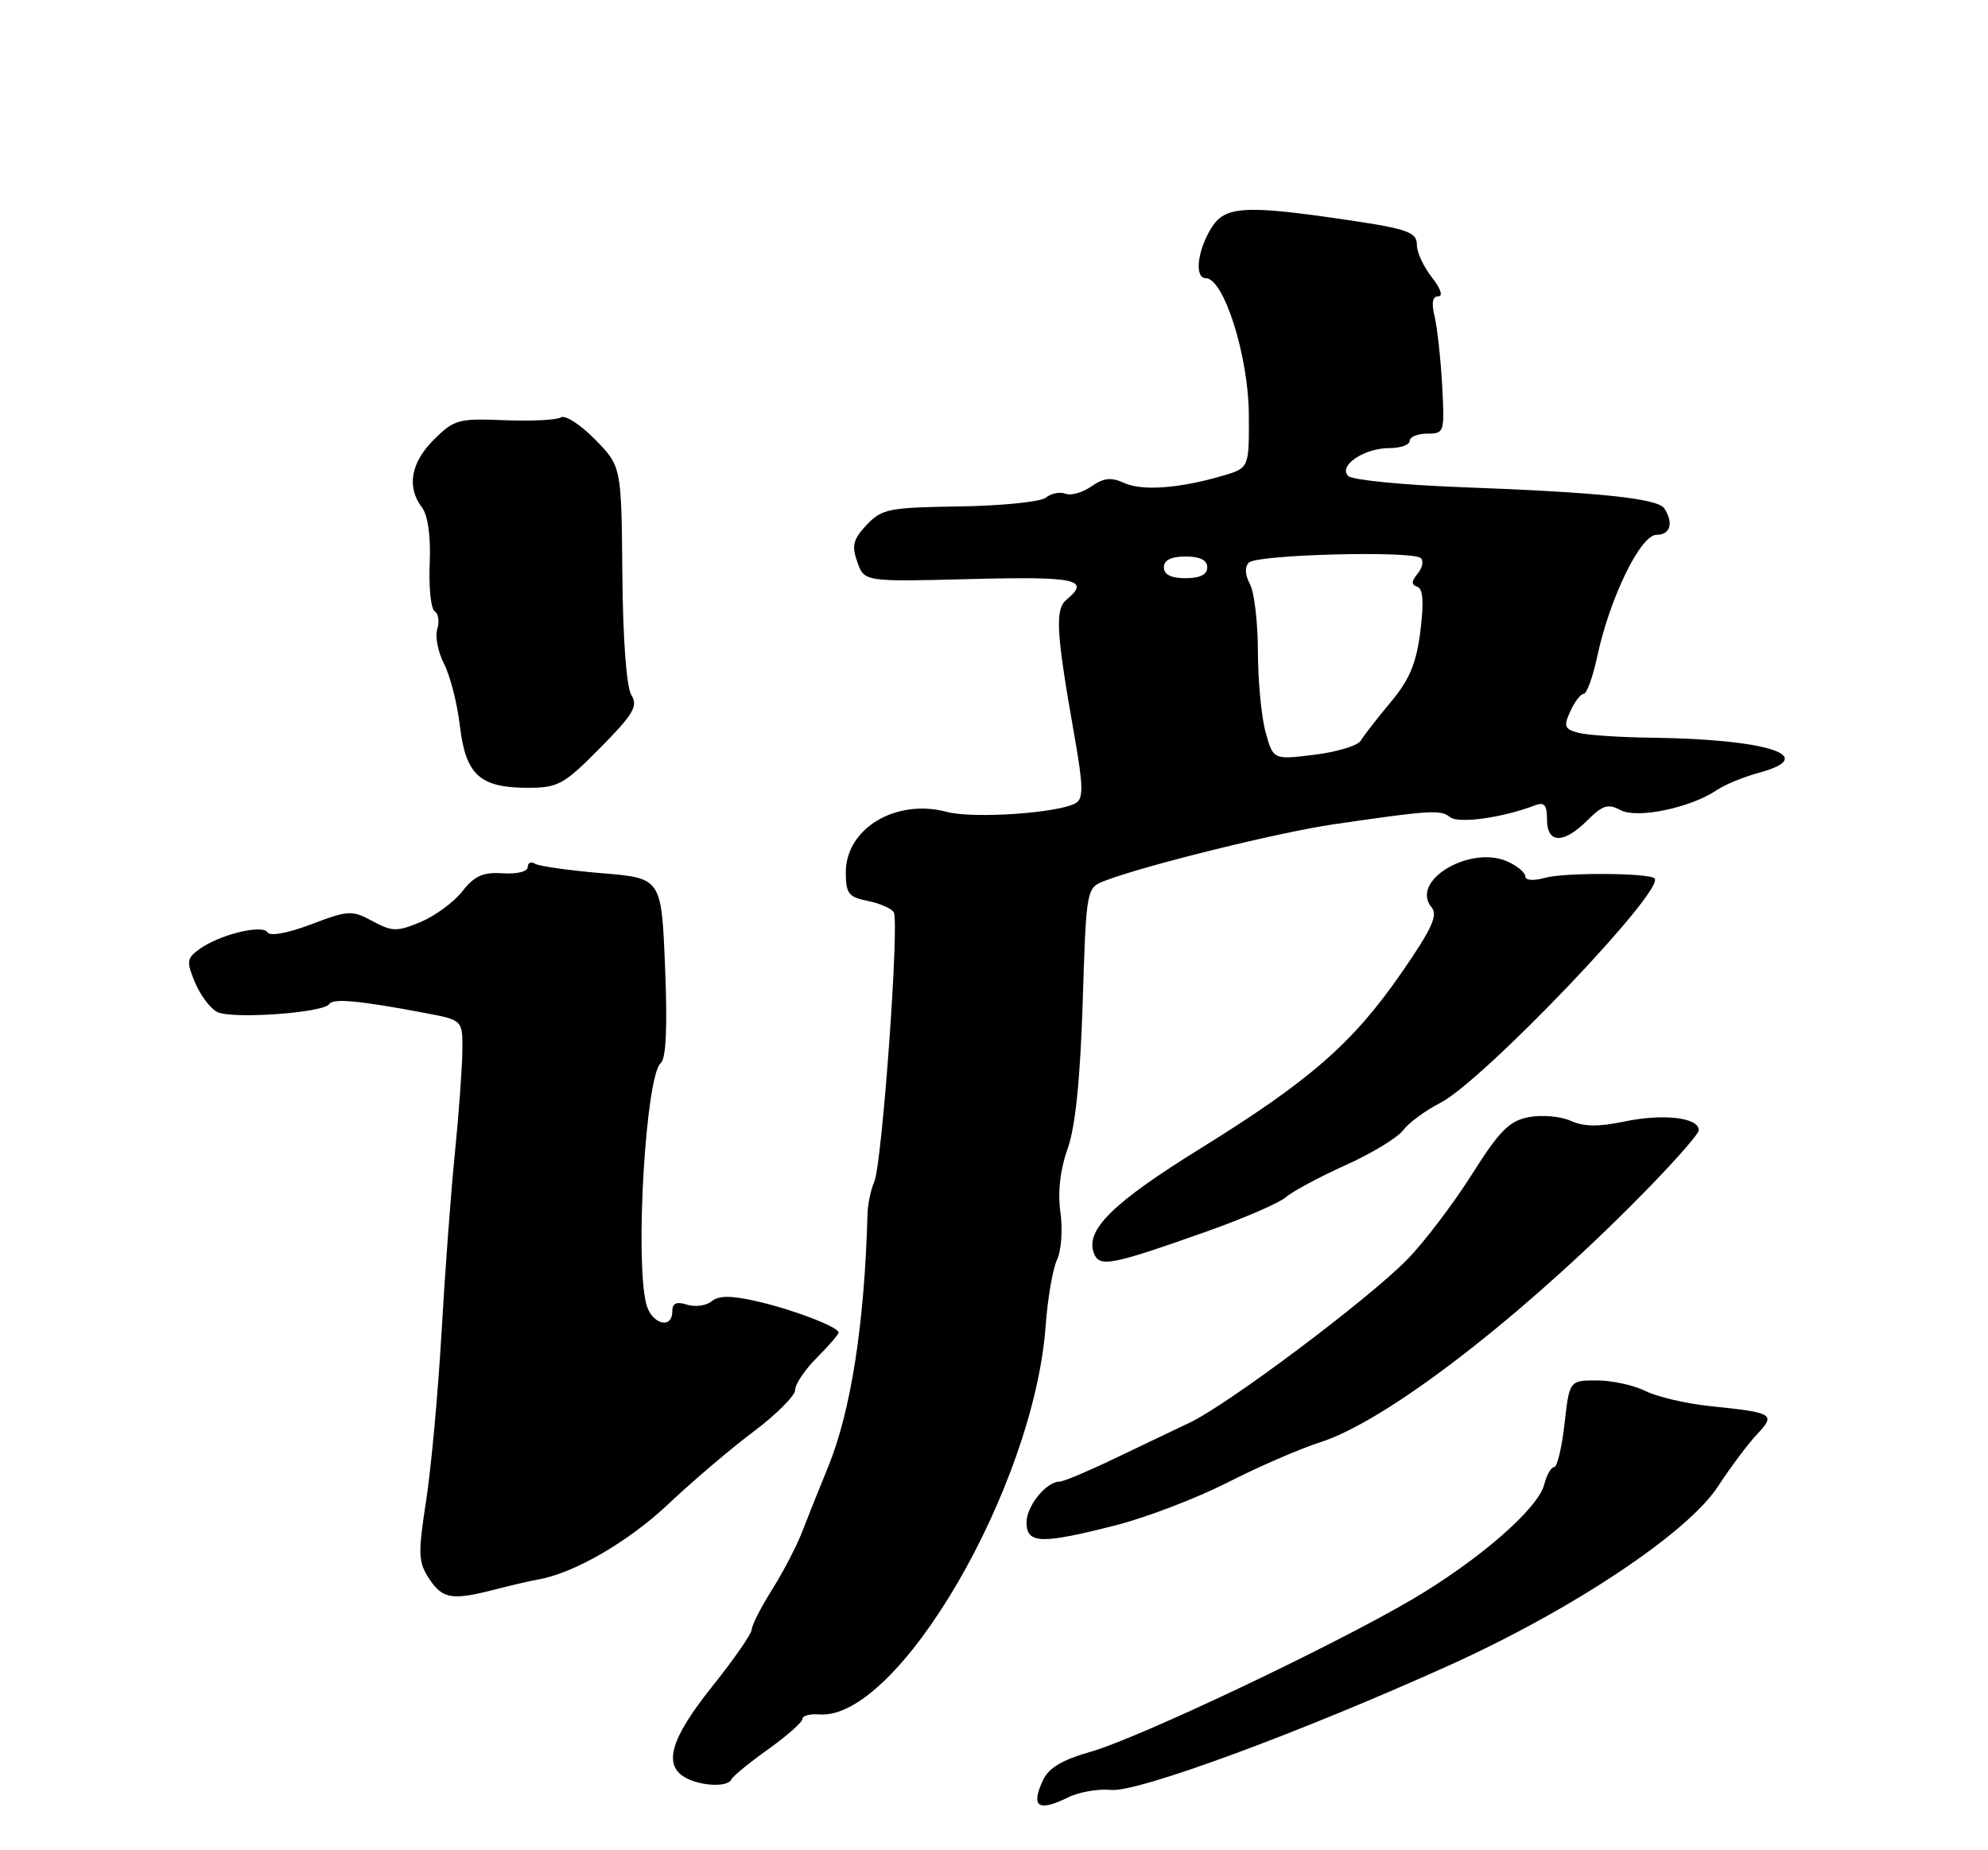 <?xml version="1.0" encoding="UTF-8" standalone="no"?>
<!DOCTYPE svg PUBLIC "-//W3C//DTD SVG 1.1//EN" "http://www.w3.org/Graphics/SVG/1.1/DTD/svg11.dtd" >
<svg xmlns="http://www.w3.org/2000/svg" xmlns:xlink="http://www.w3.org/1999/xlink" version="1.1" viewBox="0 0 275 256">
 <g >
 <path fill="currentColor"
d=" M 147.80 248.67 C 149.28 247.94 151.95 247.48 153.72 247.66 C 157.39 248.01 179.78 239.76 200.41 230.45 C 217.45 222.76 233.41 212.14 237.63 205.69 C 239.36 203.04 241.79 199.79 243.04 198.46 C 245.68 195.65 245.38 195.47 236.54 194.55 C 233.25 194.21 229.25 193.27 227.63 192.47 C 226.02 191.66 222.98 191.00 220.90 191.00 C 217.10 191.00 217.10 191.00 216.42 197.00 C 216.05 200.30 215.40 203.00 214.98 203.00 C 214.56 203.00 213.95 204.08 213.61 205.40 C 212.78 208.74 204.47 215.95 195.22 221.37 C 184.16 227.85 157.52 240.48 150.92 242.36 C 146.87 243.52 145.04 244.62 144.24 246.38 C 142.57 250.04 143.63 250.72 147.80 248.67 Z  M 101.17 246.21 C 101.35 245.78 103.64 243.90 106.25 242.04 C 108.86 240.18 111.00 238.29 111.00 237.84 C 111.00 237.39 112.04 237.11 113.31 237.21 C 124.16 238.11 142.99 205.85 144.64 183.50 C 144.92 179.65 145.63 175.51 146.22 174.30 C 146.81 173.09 147.02 170.14 146.69 167.75 C 146.30 164.93 146.65 161.85 147.68 158.95 C 148.76 155.92 149.42 149.45 149.77 138.67 C 150.27 122.85 150.27 122.85 152.88 121.85 C 158.54 119.69 176.92 115.16 184.50 114.05 C 197.83 112.10 199.31 112.01 200.57 113.05 C 201.71 114.00 207.82 113.16 212.33 111.43 C 213.63 110.93 214.00 111.37 214.00 113.39 C 214.00 116.76 216.29 116.80 219.60 113.49 C 221.68 111.41 222.45 111.17 224.17 112.09 C 226.46 113.32 233.88 111.77 237.50 109.31 C 238.60 108.56 241.22 107.49 243.31 106.92 C 251.78 104.63 244.58 102.28 228.50 102.07 C 224.10 102.02 219.52 101.71 218.32 101.39 C 216.41 100.88 216.27 100.49 217.23 98.40 C 217.83 97.08 218.66 96.00 219.08 96.00 C 219.49 96.00 220.34 93.66 220.95 90.81 C 222.68 82.73 226.93 74.00 229.14 74.00 C 231.05 74.00 231.54 72.39 230.23 70.35 C 229.34 68.96 221.24 68.11 202.00 67.40 C 194.03 67.10 187.05 66.41 186.50 65.86 C 185.08 64.45 188.69 62.00 192.19 62.00 C 193.74 62.00 195.00 61.55 195.00 61.00 C 195.00 60.45 196.09 60.00 197.43 60.00 C 199.80 60.00 199.85 59.83 199.49 53.25 C 199.28 49.54 198.81 45.26 198.44 43.75 C 197.99 41.91 198.16 41.00 198.96 41.00 C 199.65 41.00 199.28 39.91 198.07 38.37 C 196.93 36.92 196.00 34.93 196.00 33.94 C 196.00 32.00 194.76 31.61 183.50 30.02 C 172.23 28.44 169.45 28.67 167.71 31.32 C 165.66 34.46 165.15 38.48 166.80 38.49 C 169.30 38.51 172.69 49.24 172.75 57.27 C 172.80 64.75 172.80 64.75 169.15 65.82 C 163.17 67.58 158.02 67.96 155.52 66.83 C 153.71 66.00 152.68 66.11 150.97 67.30 C 149.76 68.15 148.14 68.61 147.37 68.31 C 146.60 68.02 145.39 68.26 144.69 68.85 C 143.98 69.43 138.61 69.98 132.77 70.07 C 122.94 70.21 121.97 70.41 119.88 72.63 C 118.01 74.62 117.79 75.50 118.59 77.76 C 119.56 80.50 119.56 80.50 134.28 80.12 C 148.89 79.74 150.90 80.18 147.53 82.97 C 145.91 84.32 146.09 87.45 148.64 101.90 C 149.84 108.69 149.88 110.46 148.84 111.10 C 146.59 112.49 134.64 113.32 130.96 112.33 C 123.94 110.46 117.00 114.62 117.00 120.70 C 117.00 123.63 117.38 124.13 120.02 124.65 C 121.68 124.99 123.31 125.69 123.63 126.21 C 124.44 127.52 122.02 161.03 120.94 163.50 C 120.46 164.60 120.04 166.62 120.00 168.00 C 119.59 183.20 117.70 195.30 114.54 203.00 C 113.30 206.03 111.68 210.07 110.94 212.00 C 110.20 213.93 108.33 217.50 106.80 219.95 C 105.26 222.39 104.00 224.87 103.99 225.45 C 103.99 226.03 101.52 229.60 98.49 233.38 C 92.79 240.53 91.71 244.15 94.75 245.92 C 96.85 247.14 100.70 247.32 101.17 246.21 Z  M 68.50 219.92 C 70.70 219.35 73.40 218.72 74.50 218.53 C 79.47 217.65 86.99 213.28 92.50 208.06 C 95.80 204.94 101.09 200.44 104.25 198.07 C 107.41 195.70 110.00 193.10 110.00 192.30 C 110.00 191.50 111.35 189.50 113.00 187.85 C 114.65 186.20 116.00 184.63 116.00 184.37 C 116.00 183.59 109.50 181.12 104.48 180.00 C 101.09 179.24 99.40 179.25 98.44 180.05 C 97.70 180.66 96.17 180.87 95.05 180.52 C 93.58 180.05 93.00 180.31 93.00 181.43 C 93.00 184.03 90.09 183.19 89.39 180.40 C 87.82 174.15 89.35 148.78 91.40 147.09 C 92.14 146.47 92.34 142.18 92.00 133.84 C 91.50 121.50 91.50 121.50 83.26 120.82 C 78.73 120.44 74.57 119.85 74.01 119.51 C 73.46 119.16 73.00 119.37 73.00 119.97 C 73.00 120.59 71.52 120.96 69.55 120.83 C 66.83 120.65 65.65 121.17 63.96 123.32 C 62.78 124.82 60.18 126.73 58.19 127.57 C 54.91 128.93 54.27 128.92 51.53 127.45 C 48.68 125.91 48.18 125.94 43.05 127.89 C 39.82 129.12 37.35 129.57 37.00 129.00 C 36.29 127.85 30.28 129.34 27.53 131.36 C 25.84 132.59 25.78 133.07 26.96 135.90 C 27.68 137.65 29.06 139.50 30.02 140.01 C 31.97 141.05 44.79 140.15 45.55 138.92 C 46.06 138.10 49.77 138.45 58.75 140.15 C 64.00 141.14 64.00 141.14 63.96 145.32 C 63.94 147.62 63.48 154.00 62.93 159.50 C 62.37 165.00 61.54 176.25 61.07 184.50 C 60.59 192.75 59.64 203.18 58.94 207.68 C 57.81 215.01 57.85 216.12 59.36 218.43 C 61.21 221.25 62.53 221.46 68.50 219.92 Z  M 154.38 211.03 C 158.61 209.95 165.54 207.29 169.79 205.13 C 174.03 202.96 179.80 200.46 182.61 199.56 C 191.41 196.76 208.84 183.52 225.24 167.20 C 230.60 161.86 234.99 156.99 234.99 156.37 C 235.00 154.61 230.02 154.05 224.63 155.19 C 221.14 155.92 219.07 155.90 217.28 155.08 C 215.91 154.46 213.32 154.23 211.51 154.56 C 208.78 155.08 207.46 156.40 203.57 162.55 C 201.00 166.61 197.01 171.86 194.70 174.23 C 189.33 179.73 169.94 194.29 164.59 196.83 C 162.34 197.90 157.57 200.18 154.00 201.89 C 150.43 203.60 147.09 205.00 146.58 205.00 C 144.73 205.00 142.00 208.37 142.00 210.65 C 142.00 213.62 144.01 213.68 154.38 211.03 Z  M 166.87 170.41 C 172.02 168.59 176.97 166.44 177.87 165.65 C 178.77 164.86 182.47 162.87 186.10 161.23 C 189.73 159.60 193.33 157.41 194.10 156.38 C 194.87 155.35 197.18 153.65 199.23 152.60 C 205.11 149.61 230.43 123.09 228.88 121.54 C 228.10 120.77 216.46 120.70 213.75 121.45 C 212.15 121.90 211.00 121.82 211.00 121.27 C 211.00 120.75 209.91 119.83 208.58 119.22 C 203.39 116.86 194.99 121.87 198.02 125.52 C 198.94 126.63 198.08 128.51 193.88 134.58 C 187.12 144.35 181.23 149.50 166.03 158.92 C 153.93 166.42 150.09 170.20 151.32 173.40 C 152.09 175.39 153.64 175.09 166.87 170.41 Z  M 83.02 103.48 C 87.63 98.82 88.29 97.69 87.34 96.18 C 86.66 95.09 86.17 88.50 86.09 79.46 C 85.96 64.54 85.96 64.54 82.32 60.81 C 80.31 58.76 78.19 57.38 77.59 57.75 C 77.00 58.12 73.47 58.29 69.75 58.14 C 63.40 57.88 62.80 58.05 59.99 60.86 C 56.81 64.04 56.23 67.40 58.38 70.23 C 59.20 71.32 59.60 74.19 59.44 77.98 C 59.30 81.29 59.61 84.26 60.13 84.58 C 60.65 84.90 60.81 86.01 60.49 87.03 C 60.16 88.06 60.59 90.23 61.43 91.86 C 62.27 93.49 63.26 97.36 63.62 100.46 C 64.42 107.21 66.38 109.00 73.01 109.00 C 77.21 109.00 77.99 108.57 83.02 103.48 Z  M 175.07 101.31 C 174.49 99.22 174.01 94.21 174.01 90.18 C 174.00 86.16 173.51 81.95 172.91 80.83 C 172.22 79.54 172.16 78.44 172.76 77.84 C 173.88 76.72 195.48 76.16 196.55 77.23 C 196.96 77.63 196.75 78.59 196.10 79.38 C 195.22 80.43 195.21 80.90 196.06 81.19 C 196.85 81.45 196.98 83.33 196.48 87.33 C 195.92 91.80 194.99 94.02 192.37 97.16 C 190.50 99.39 188.65 101.78 188.24 102.47 C 187.83 103.17 184.94 104.05 181.81 104.43 C 176.13 105.13 176.13 105.13 175.07 101.31 Z  M 161.00 78.50 C 161.00 77.50 162.00 77.00 164.00 77.00 C 166.00 77.00 167.00 77.50 167.00 78.50 C 167.00 79.50 166.00 80.00 164.00 80.00 C 162.00 80.00 161.00 79.50 161.00 78.50 Z "/>
</g>
</svg>